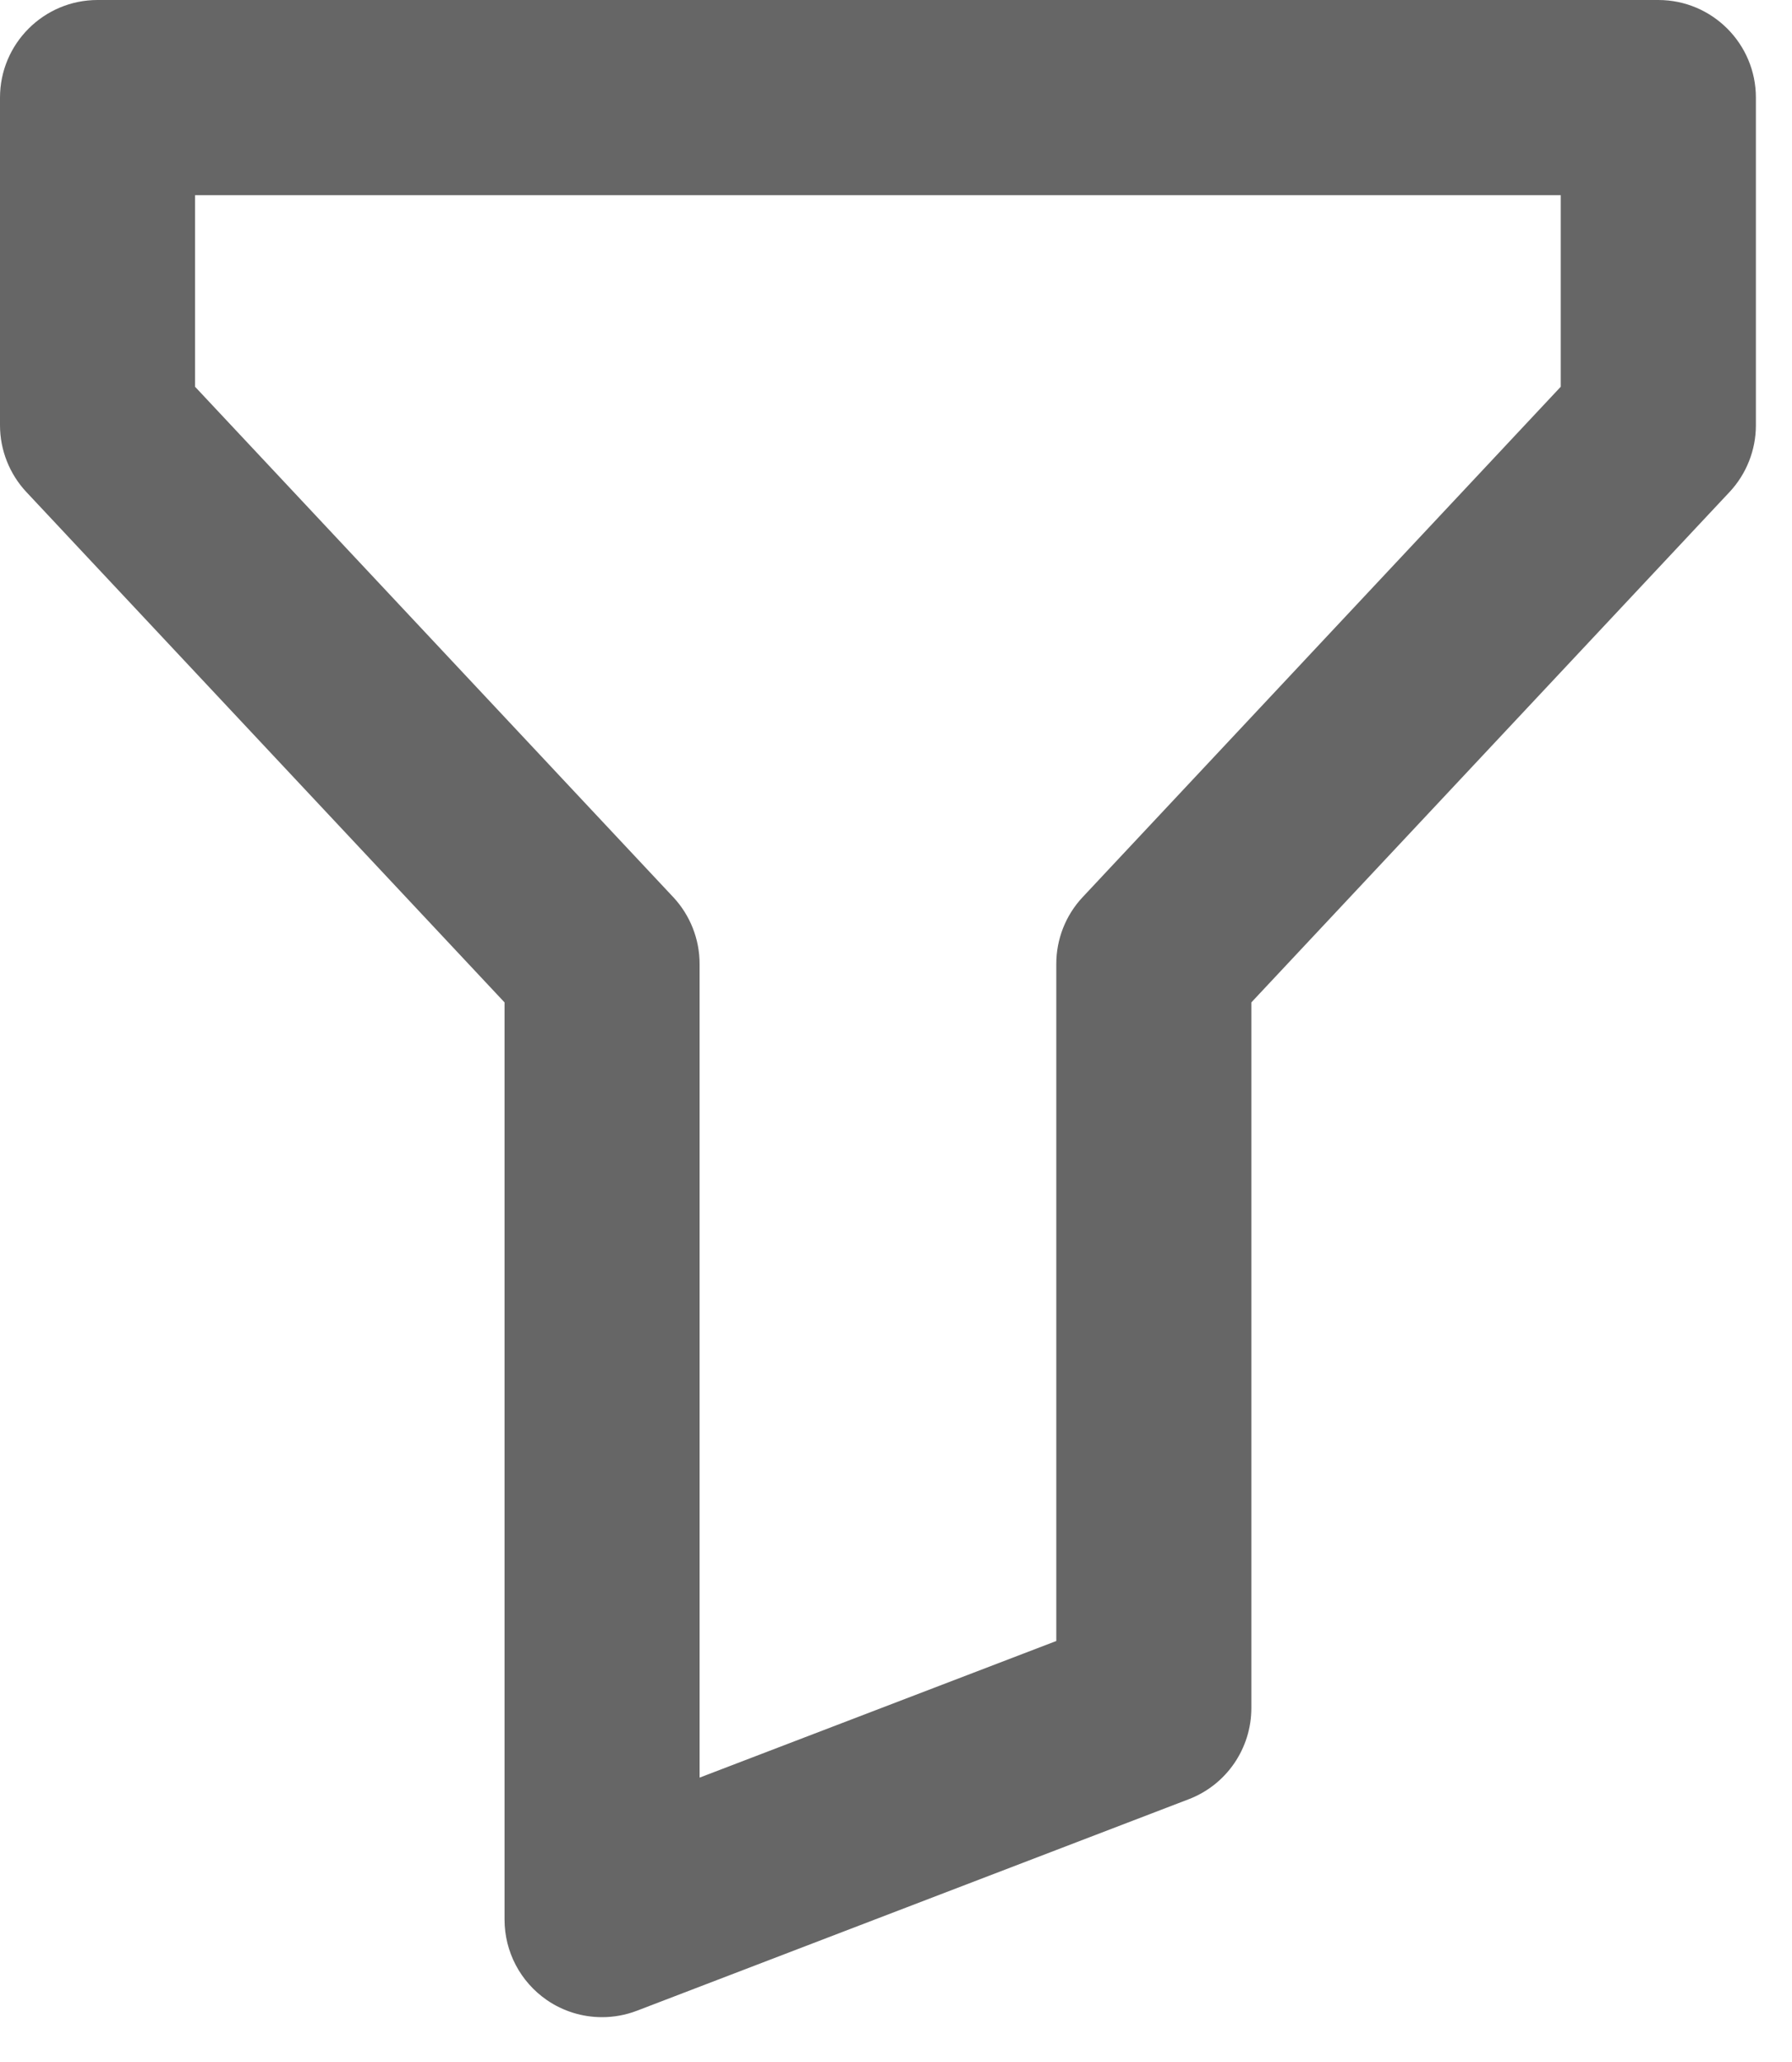 <svg width="20" height="23" viewBox="0 0 20 23" fill="none" xmlns="http://www.w3.org/2000/svg">
    <path d="M6.103 22.309C6.286 22.435 6.502 22.5 6.719 22.5C6.851 22.5 6.983 22.476 7.109 22.428L13.267 20.069C13.688 19.908 13.966 19.503 13.966 19.052V11.181L19.303 5.488C19.491 5.287 19.597 5.02 19.597 4.744V1.089C19.597 0.488 19.109 0 18.508 0H1.089C0.488 0 0 0.488 0 1.089V4.744C0 5.02 0.106 5.287 0.294 5.488L5.631 11.181V21.411C5.631 21.77 5.807 22.105 6.103 22.309ZM2.177 4.314V2.177H17.419V4.314L12.083 10.007C11.894 10.208 11.789 10.475 11.789 10.751V18.304L7.808 19.828V10.751C7.808 10.475 7.702 10.208 7.514 10.007L2.177 4.314Z"
          fill="#666666"/>
</svg>
